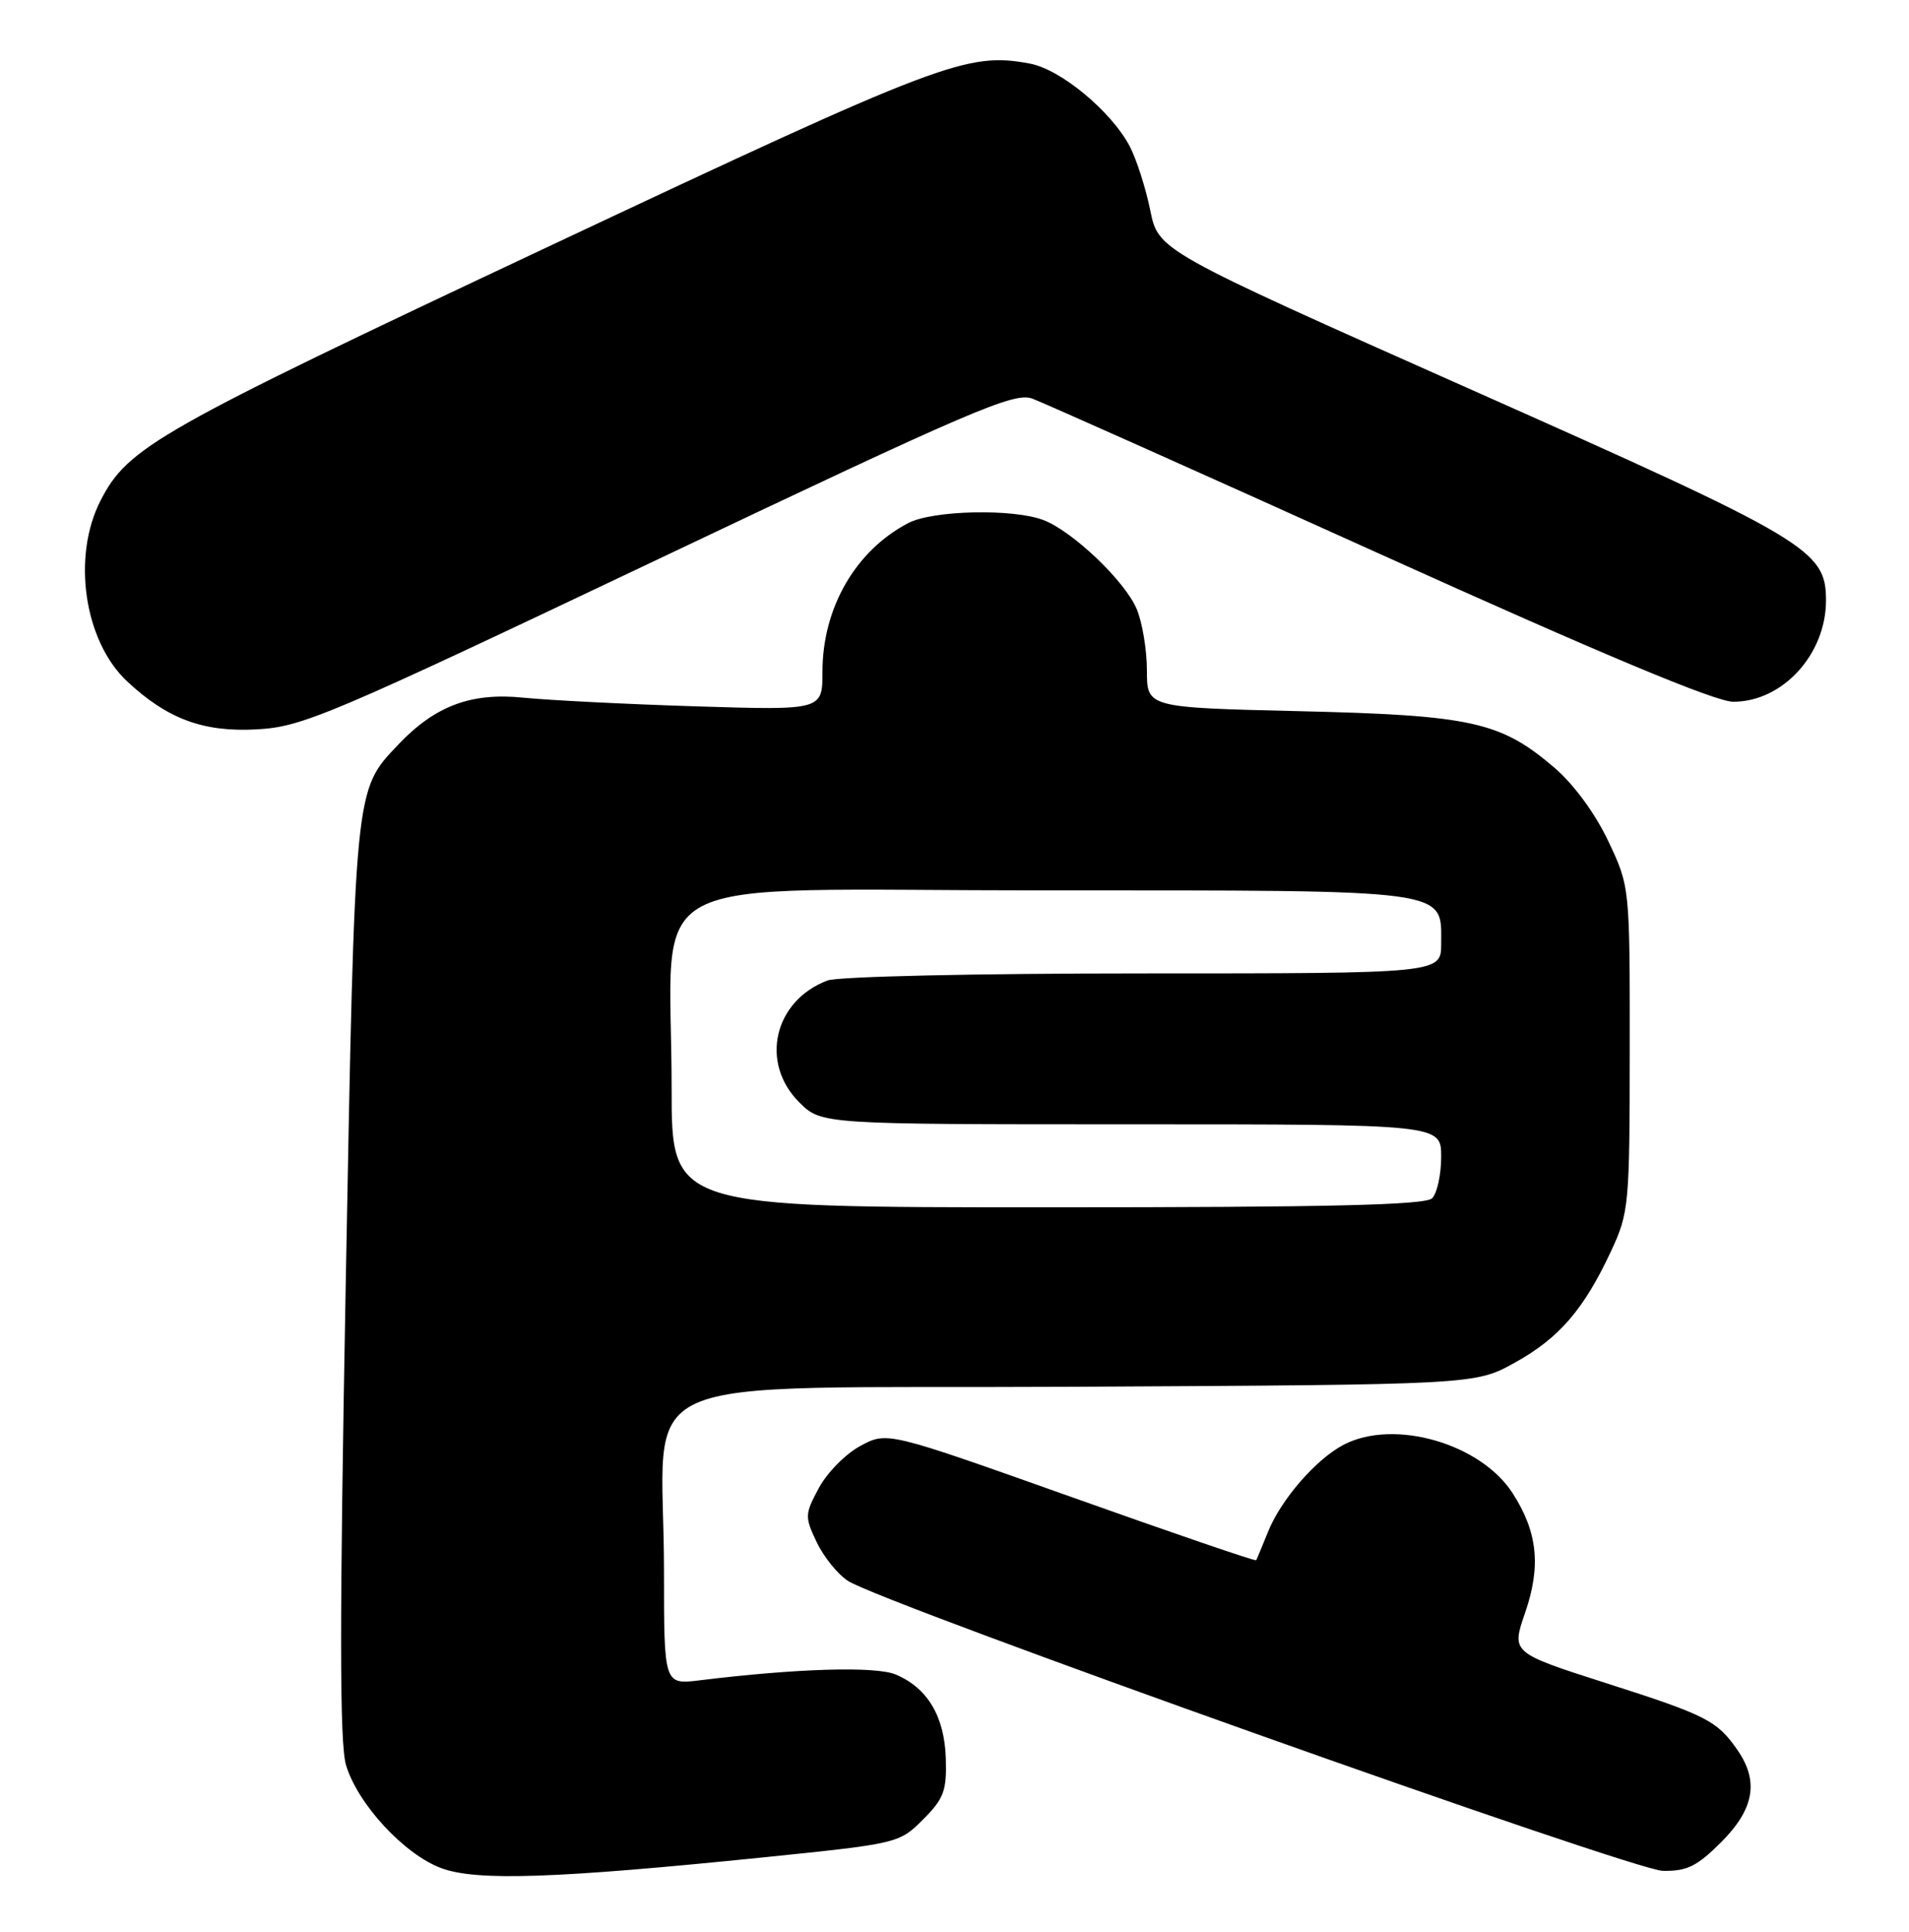 <?xml version="1.0" encoding="UTF-8" standalone="no"?>
<!DOCTYPE svg PUBLIC "-//W3C//DTD SVG 1.1//EN" "http://www.w3.org/Graphics/SVG/1.1/DTD/svg11.dtd" >
<svg xmlns="http://www.w3.org/2000/svg" xmlns:xlink="http://www.w3.org/1999/xlink" version="1.1" viewBox="0 0 253 256">
 <g >
 <path fill="currentColor"
d=" M 101.33 246.13 C 119.02 244.32 119.18 244.28 122.33 241.13 C 125.09 238.36 125.48 237.33 125.35 233.05 C 125.18 227.48 122.94 223.71 118.73 221.92 C 116.08 220.79 105.63 221.10 92.75 222.68 C 88.00 223.26 88.00 223.26 88.00 208.27 C 88.00 181.09 81.29 184.11 142.38 183.78 C 195.50 183.50 195.50 183.50 200.75 180.59 C 206.64 177.33 209.92 173.52 213.53 165.77 C 215.89 160.69 215.98 159.71 215.99 139.00 C 216.00 117.50 216.00 117.50 213.13 111.44 C 211.41 107.80 208.57 103.94 206.02 101.75 C 198.88 95.64 195.06 94.79 172.25 94.25 C 152.00 93.77 152.00 93.77 152.00 88.85 C 152.00 86.15 151.39 82.49 150.65 80.72 C 149.11 77.03 142.14 70.38 138.28 68.92 C 134.25 67.38 123.62 67.62 120.37 69.32 C 113.38 72.97 109.00 80.57 109.00 89.03 C 109.00 94.13 109.00 94.13 92.25 93.61 C 83.04 93.32 72.74 92.80 69.37 92.46 C 62.44 91.75 57.66 93.54 52.80 98.66 C 46.96 104.81 47.05 103.88 45.83 169.57 C 44.99 215.02 45.00 231.05 45.86 233.92 C 47.40 239.08 53.60 245.78 58.50 247.58 C 63.19 249.31 73.57 248.96 101.33 246.13 Z  M 228.12 244.12 C 232.47 239.76 233.13 236.09 230.30 231.97 C 227.58 228.03 226.20 227.32 212.90 223.07 C 200.30 219.03 200.30 219.03 202.11 213.77 C 204.25 207.57 203.79 203.06 200.48 197.90 C 196.24 191.30 184.78 187.99 178.10 191.45 C 174.43 193.35 169.75 198.74 168.03 203.05 C 167.27 204.95 166.57 206.62 166.48 206.77 C 166.38 206.92 155.33 203.14 141.94 198.37 C 117.58 189.71 117.58 189.71 114.04 191.61 C 112.09 192.65 109.62 195.16 108.53 197.18 C 106.65 200.68 106.64 201.02 108.24 204.38 C 109.16 206.32 111.02 208.62 112.37 209.50 C 116.89 212.47 216.34 247.85 220.37 247.93 C 223.58 247.99 224.90 247.34 228.12 244.12 Z  M 87.30 74.07 C 128.91 54.30 134.40 51.95 136.80 52.82 C 138.28 53.37 159.02 62.63 182.87 73.41 C 212.49 86.79 227.34 93.00 229.72 93.00 C 236.25 93.00 242.00 86.71 242.00 79.57 C 242.00 72.88 239.73 71.53 195.01 51.65 C 153.52 33.20 153.52 33.20 152.44 27.85 C 151.84 24.91 150.62 21.12 149.74 19.42 C 147.30 14.77 140.60 9.20 136.50 8.43 C 128.17 6.87 124.88 8.12 72.66 32.69 C 20.78 57.10 16.99 59.24 13.35 66.29 C 9.50 73.74 11.13 84.95 16.85 90.30 C 22.18 95.28 26.95 97.05 34.00 96.66 C 40.09 96.33 43.43 94.91 87.30 74.07 Z  M 89.01 144.25 C 89.02 114.88 83.15 118.00 138.42 118.00 C 192.74 118.00 191.00 117.77 191.00 125.06 C 191.00 129.00 191.00 129.00 151.57 129.00 C 129.41 129.00 111.05 129.41 109.66 129.94 C 102.57 132.63 100.67 140.83 105.92 146.08 C 108.85 149.00 108.85 149.00 149.92 149.00 C 191.00 149.00 191.00 149.00 191.00 153.30 C 191.00 155.67 190.46 158.14 189.80 158.80 C 188.90 159.70 176.20 160.00 138.80 160.00 C 89.00 160.00 89.00 160.00 89.01 144.25 Z "/>
</g>
</svg>